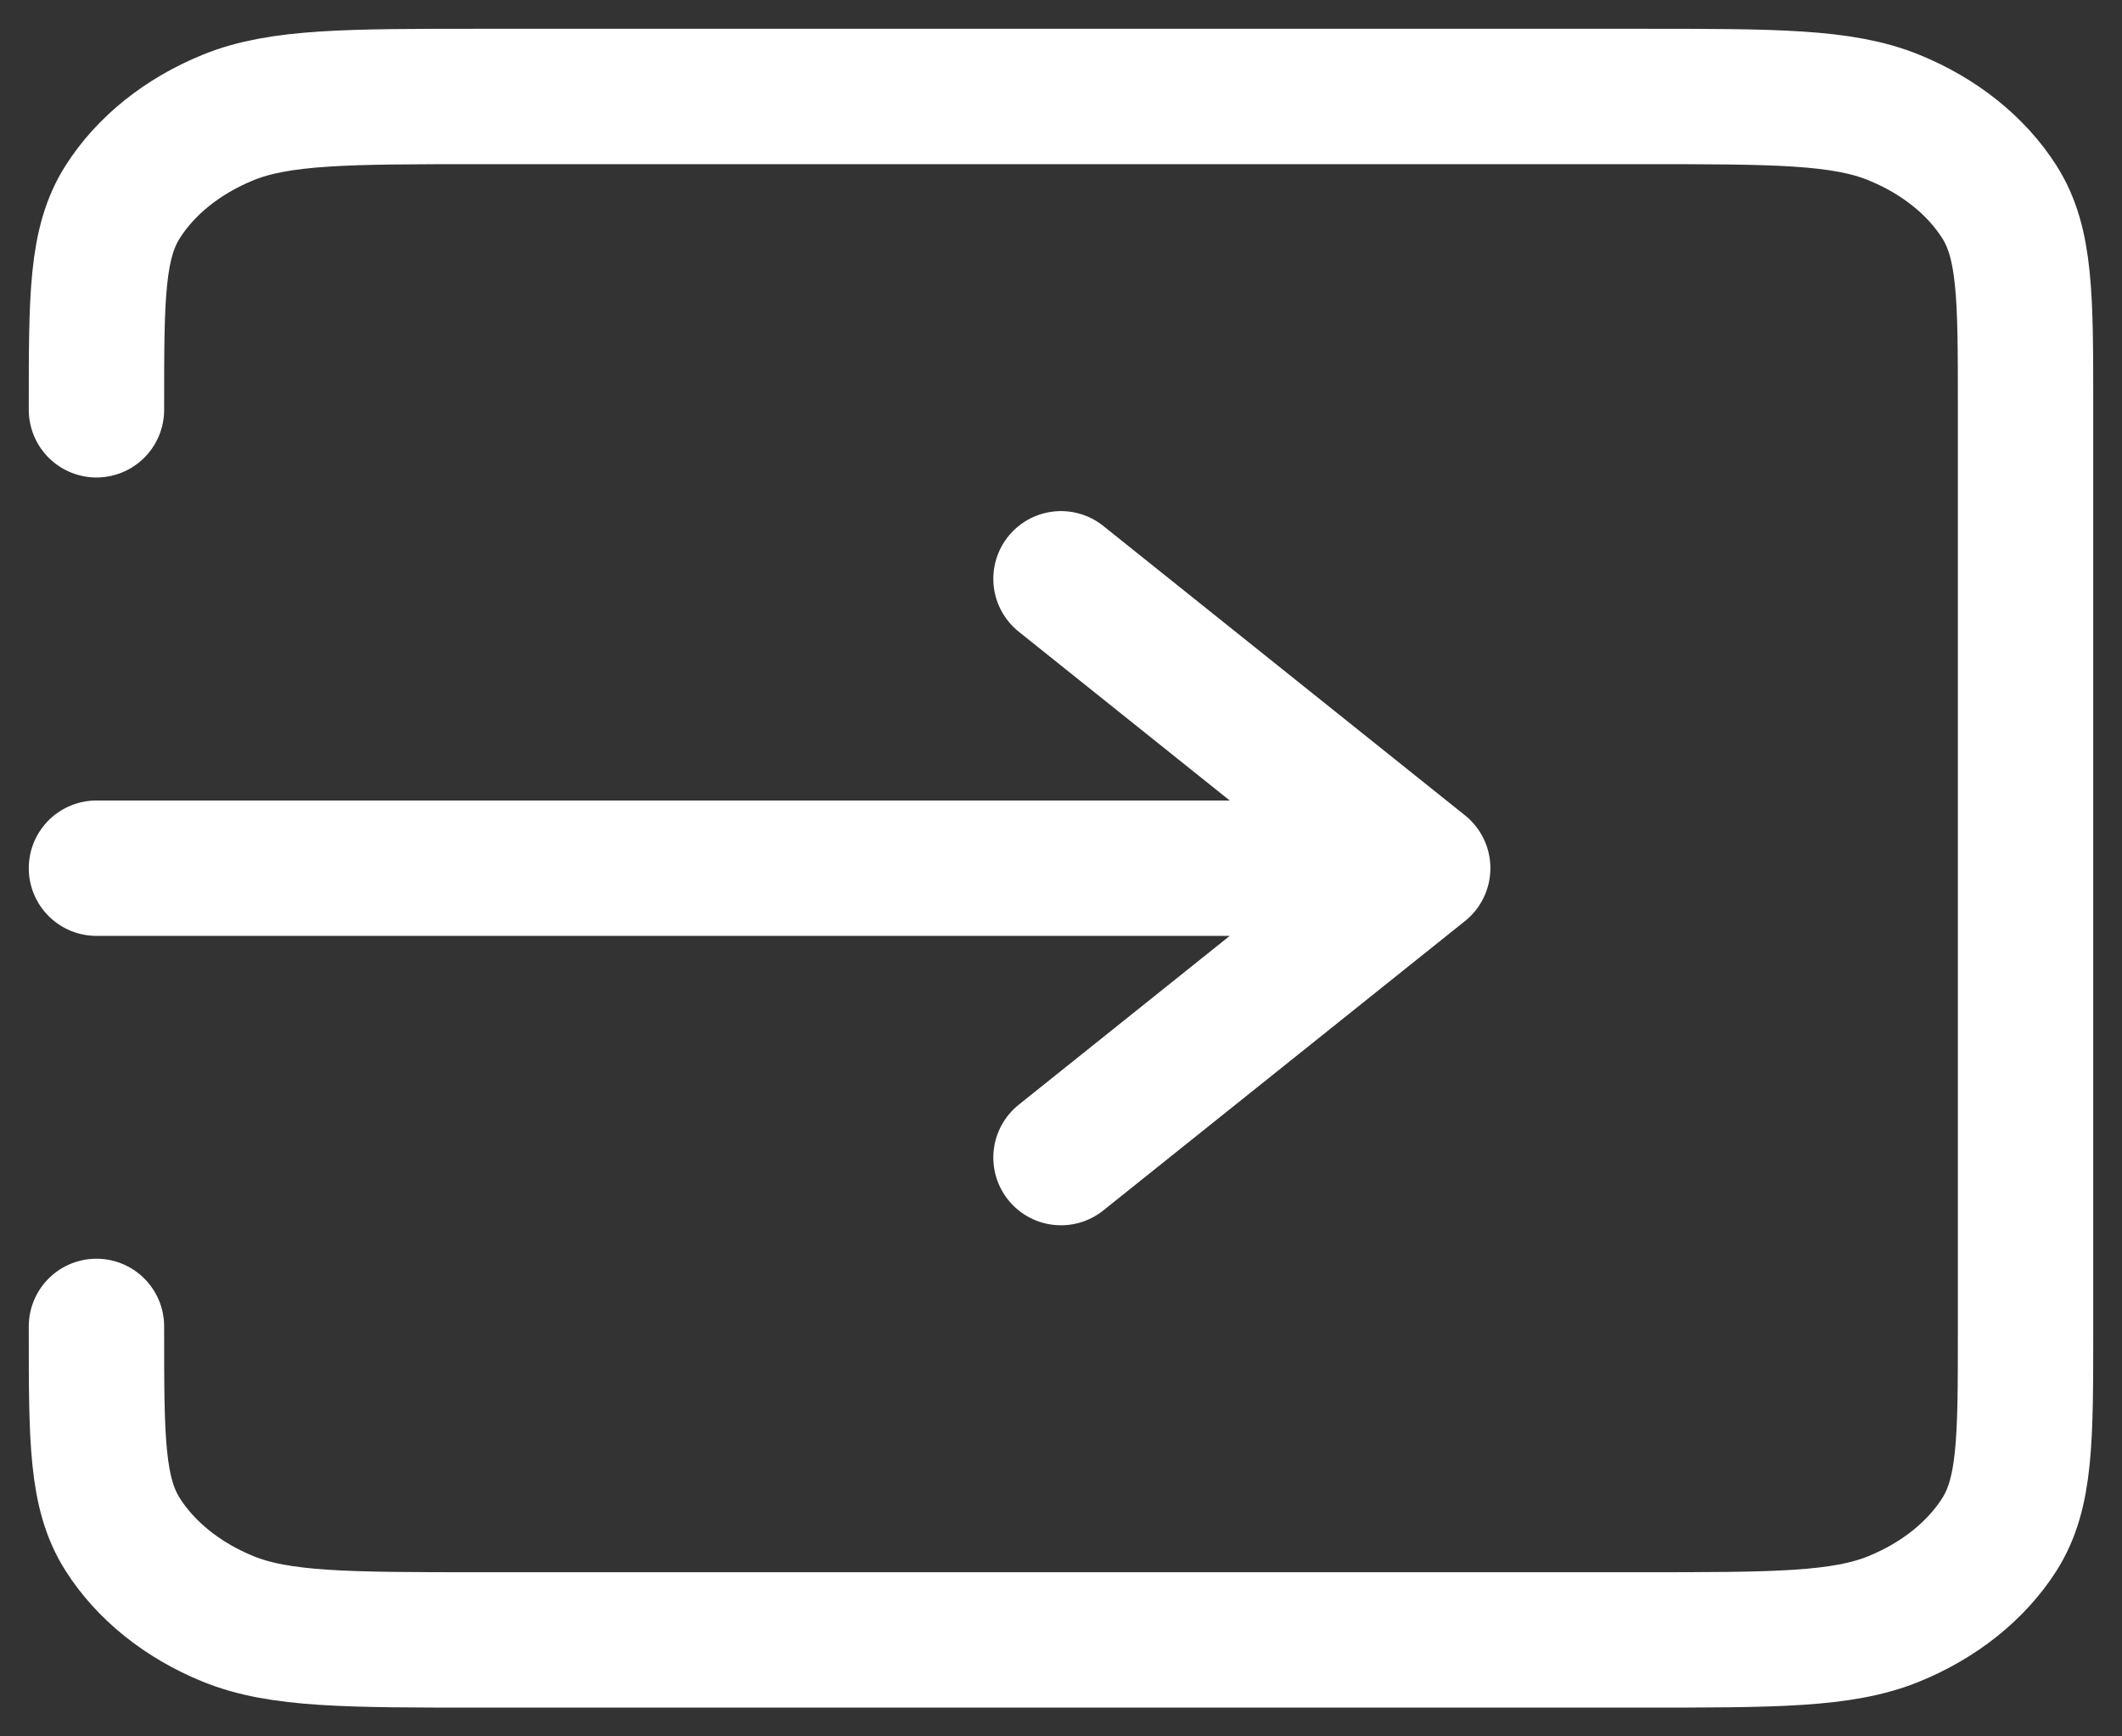 <svg width="44" height="36" viewBox="0 0 44 36" fill="none" xmlns="http://www.w3.org/2000/svg">
<rect x="0" y="0" width="44" height="36" fill="#333333" stroke="none"/>
<path d="M22 24L29.5 18M29.5 18L22 12M29.5 18H2M2 8.496V8.4C2 6.16 2 5.039 2.545 4.184C3.024 3.431 3.789 2.819 4.729 2.436C5.799 2 7.2 2 10.001 2H34.001C36.801 2 38.199 2 39.269 2.436C40.209 2.819 40.976 3.431 41.456 4.184C42 5.038 42 6.158 42 8.394V27.607C42 29.843 42 30.961 41.456 31.816C40.976 32.568 40.209 33.181 39.269 33.564C38.2 34 36.803 34 34.008 34H9.992C7.197 34 5.798 34 4.729 33.564C3.789 33.181 3.024 32.568 2.545 31.815C2 30.96 2 29.84 2 27.6V27.5" stroke="white" stroke-width="2.807" stroke-linecap="round" stroke-linejoin="round"/>
</svg>
